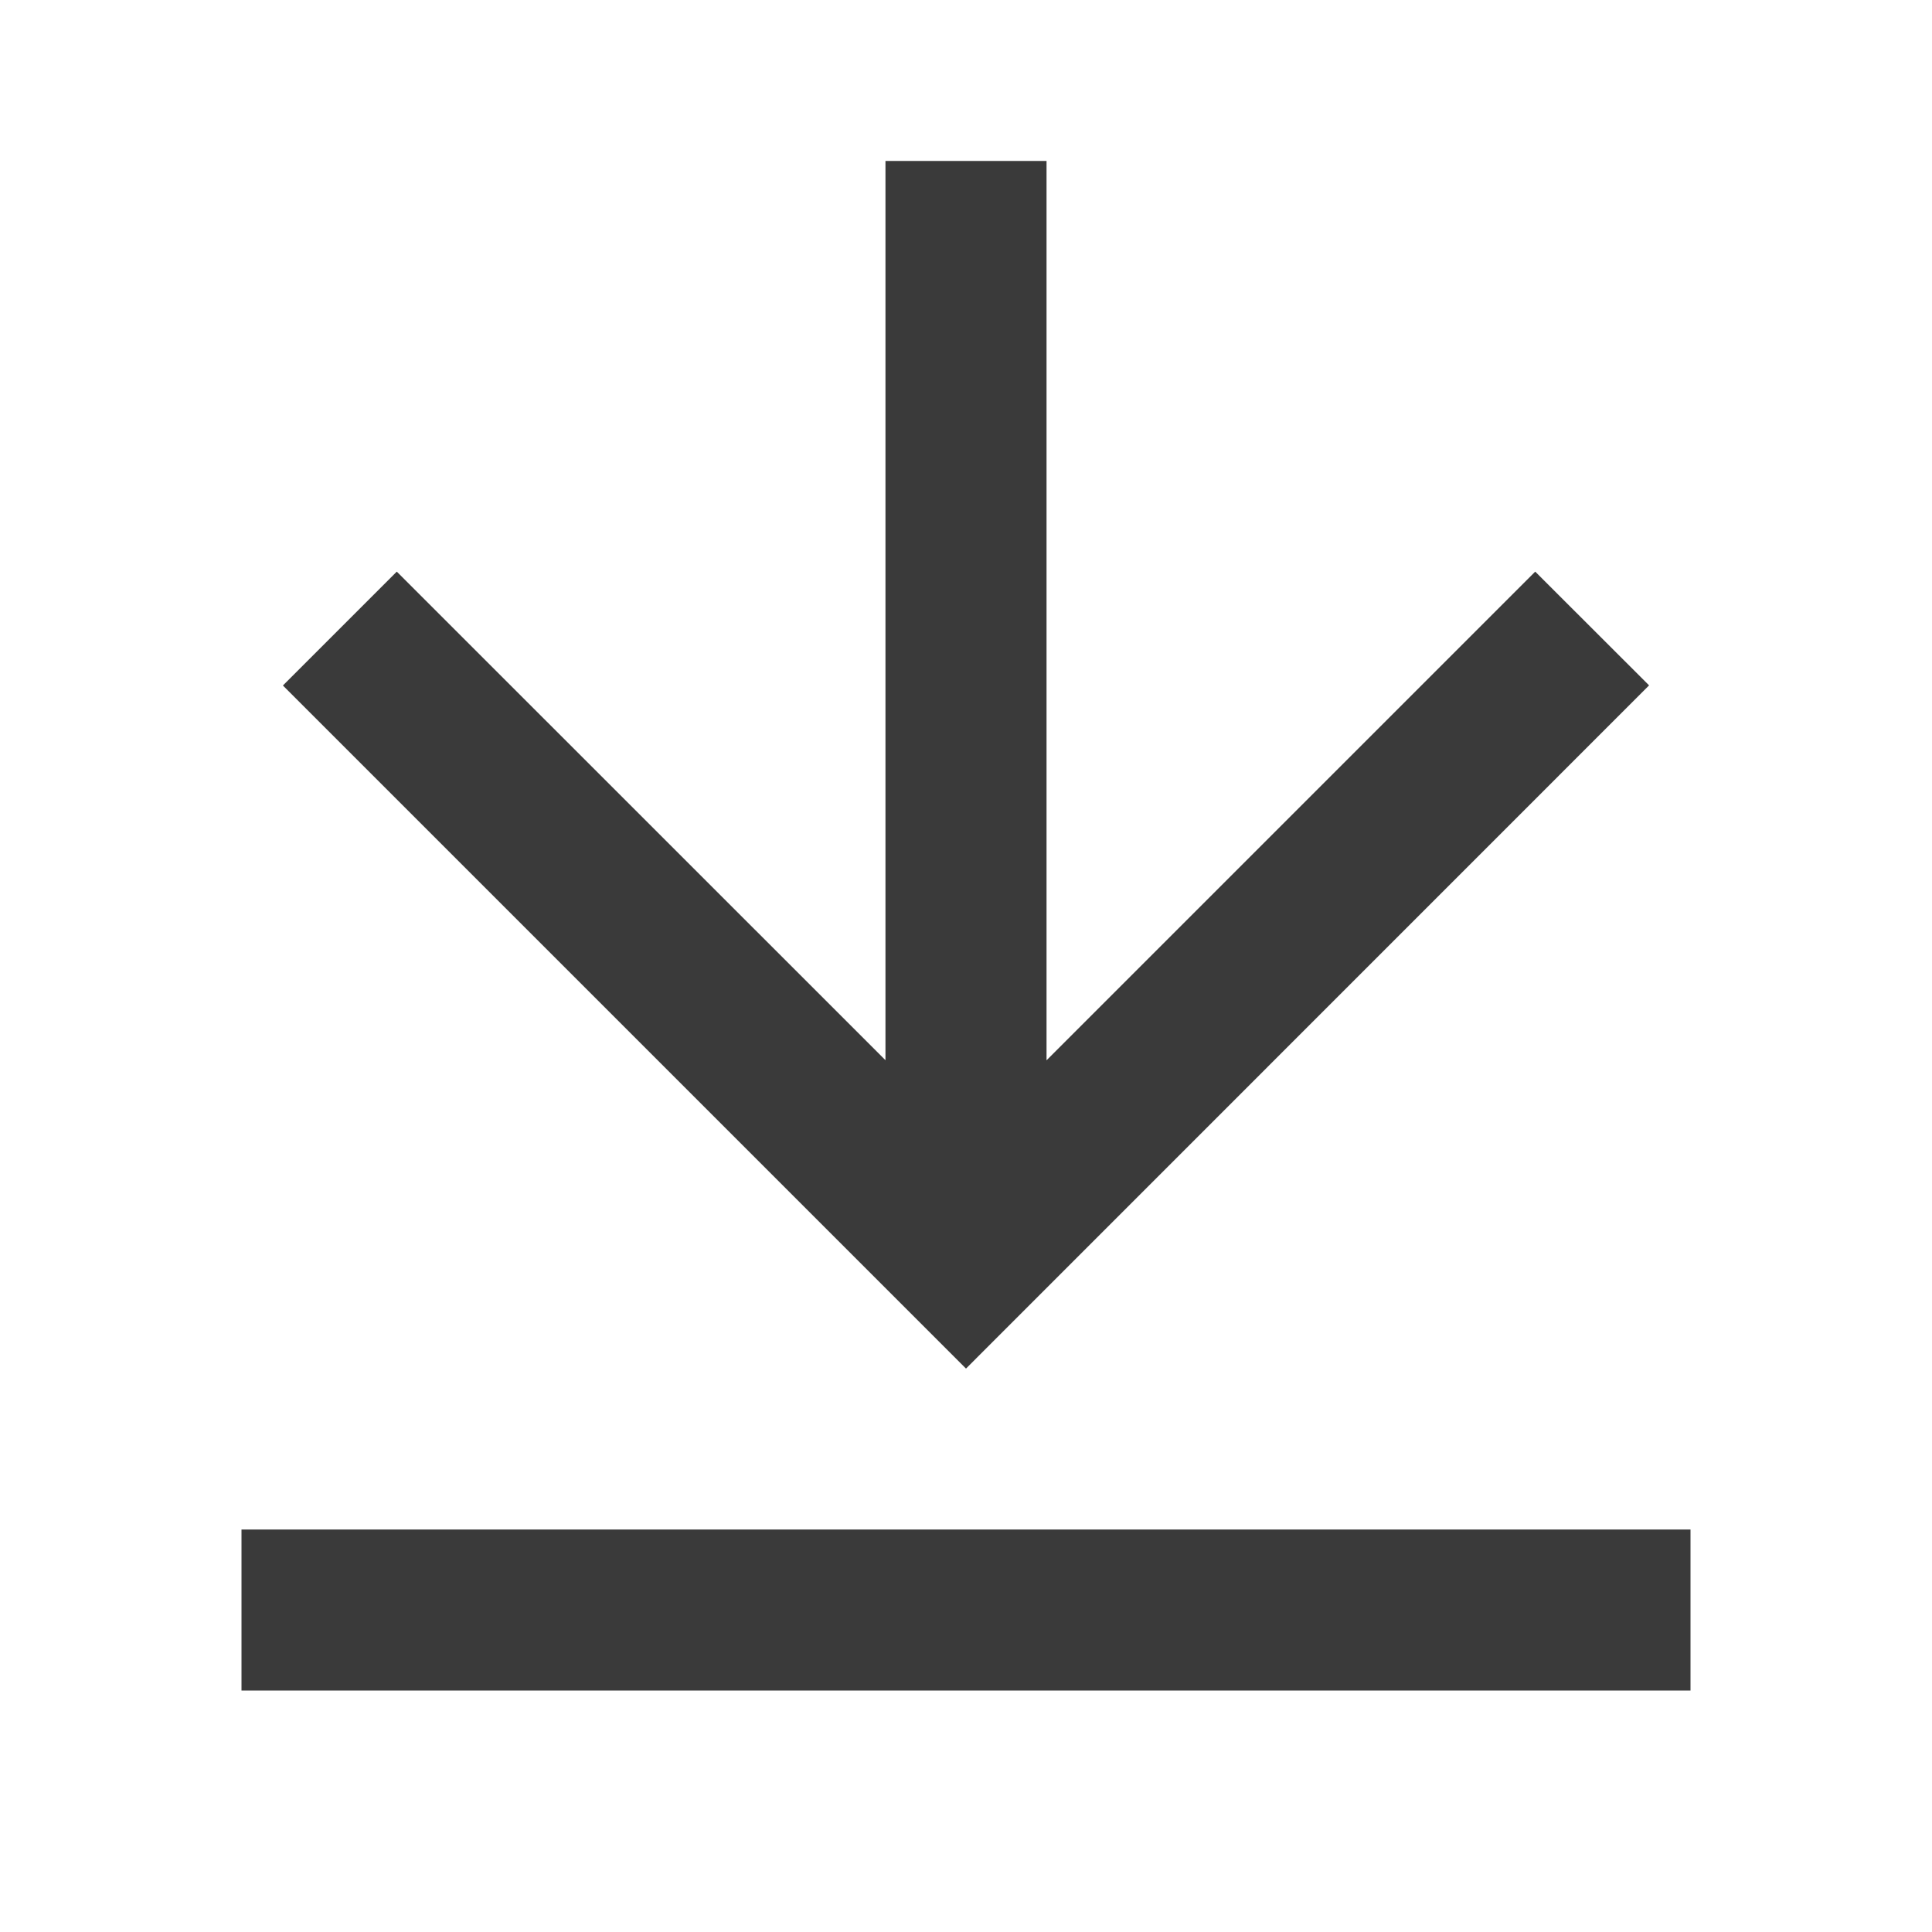 <svg width="16" height="16" viewBox="0 0 16 16" fill="none" xmlns="http://www.w3.org/2000/svg">
<g clip-path="url(#clip0_168_9799)">
<path d="M2 12.667H14V14H2V12.667ZM8.667 8.781L12.714 4.734L13.657 5.676L8 11.334L2.343 5.677L3.286 4.734L7.333 8.78V1.333H8.667V8.781Z" fill="#3A3A3A"/>
</g>
<defs>
<clipPath id="clip0_168_9799">
<rect width="16" height="16" fill="white"/>
</clipPath>
</defs>
</svg>
